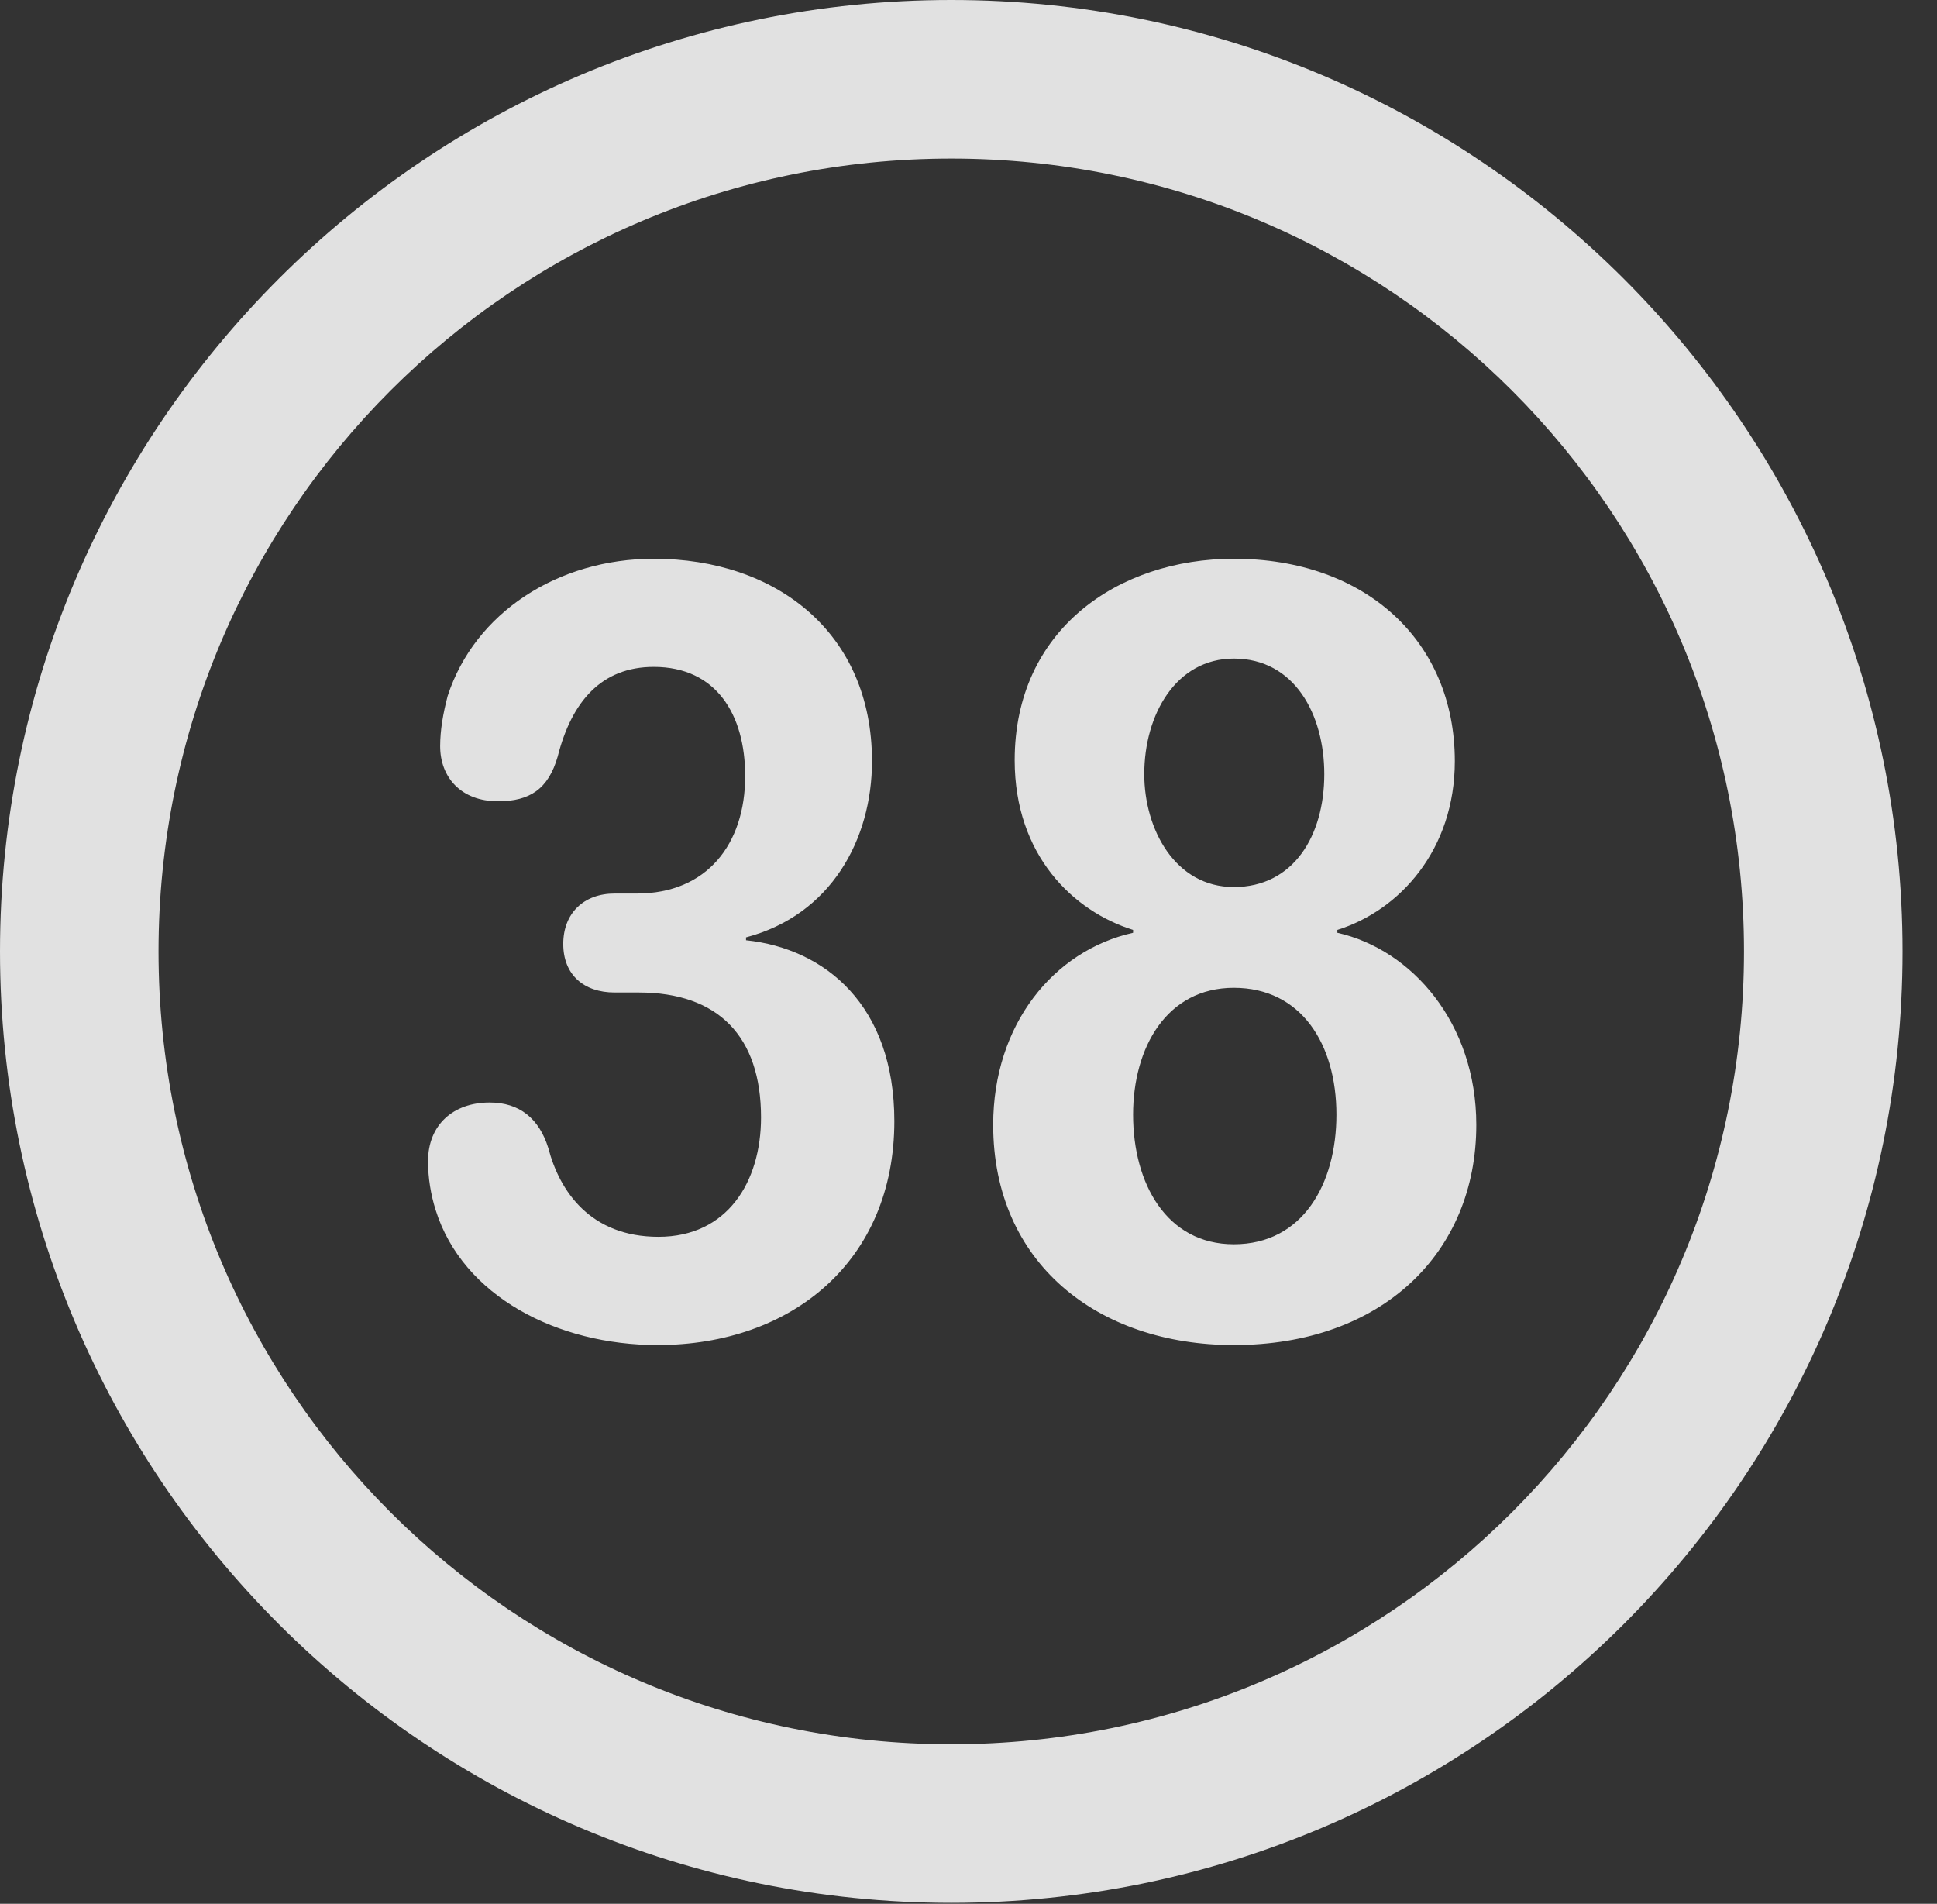 <?xml version="1.0" encoding="UTF-8"?>
<!--Generator: Apple Native CoreSVG 341-->
<!DOCTYPE svg
PUBLIC "-//W3C//DTD SVG 1.1//EN"
       "http://www.w3.org/Graphics/SVG/1.1/DTD/svg11.dtd">
<svg version="1.1" xmlns="http://www.w3.org/2000/svg" xmlns:xlink="http://www.w3.org/1999/xlink" viewBox="0 0 20.283 19.932">
 <rect x="0" y="0" width="20.283" height="19.932" fill="#333333" stroke="none"/>
 <g>
  <rect height="19.932" opacity="0" width="20.283" x="0" y="0"/>
  <path d="M9.961 19.922C15.459 19.922 19.922 15.459 19.922 9.961C19.922 4.463 15.459 0 9.961 0C4.463 0 0 4.463 0 9.961C0 15.459 4.463 19.922 9.961 19.922ZM9.961 18.262C5.371 18.262 1.66 14.551 1.66 9.961C1.66 5.371 5.371 1.66 9.961 1.66C14.551 1.66 18.262 5.371 18.262 9.961C18.262 14.551 14.551 18.262 9.961 18.262Z" fill="white" fill-opacity="0.85"/>
  <path d="M6.885 14.082C8.291 14.082 9.365 13.203 9.365 11.738C9.365 10.527 8.643 9.932 7.812 9.844L7.812 9.814C8.701 9.58 9.131 8.789 9.131 7.969C9.131 6.621 8.125 5.85 6.846 5.85C5.84 5.85 4.971 6.416 4.688 7.285C4.639 7.471 4.609 7.646 4.609 7.812C4.609 8.135 4.824 8.389 5.215 8.389C5.547 8.389 5.742 8.262 5.84 7.92C5.986 7.344 6.299 6.982 6.846 6.982C7.5 6.982 7.803 7.48 7.803 8.125C7.803 8.838 7.402 9.355 6.67 9.355L6.436 9.355C6.113 9.355 5.898 9.561 5.898 9.883C5.898 10.205 6.113 10.391 6.436 10.391L6.689 10.391C7.52 10.391 7.969 10.85 7.969 11.699C7.969 12.373 7.617 12.949 6.895 12.949C6.182 12.949 5.859 12.471 5.742 12.021C5.645 11.709 5.439 11.543 5.127 11.543C4.746 11.543 4.482 11.777 4.482 12.158C4.482 12.334 4.512 12.51 4.561 12.666C4.844 13.574 5.84 14.082 6.885 14.082ZM12.92 14.082C14.473 14.082 15.459 13.115 15.459 11.777C15.459 10.713 14.785 9.941 14.004 9.766L14.004 9.736C14.658 9.531 15.234 8.896 15.234 7.969C15.234 6.709 14.297 5.85 12.92 5.85C11.709 5.85 10.625 6.592 10.625 7.959C10.625 8.955 11.24 9.541 11.865 9.736L11.865 9.766C11.035 9.951 10.4 10.723 10.4 11.777C10.4 13.223 11.494 14.082 12.92 14.082ZM12.92 9.287C12.305 9.287 11.982 8.682 11.982 8.105C11.982 7.48 12.315 6.895 12.92 6.895C13.555 6.895 13.867 7.48 13.867 8.105C13.867 8.75 13.545 9.287 12.92 9.287ZM12.92 13.027C12.217 13.027 11.865 12.393 11.865 11.67C11.865 10.967 12.217 10.342 12.92 10.342C13.623 10.342 13.994 10.928 13.994 11.67C13.994 12.393 13.643 13.027 12.92 13.027Z" fill="white" fill-opacity="0.85"/>
 </g>
</svg>
